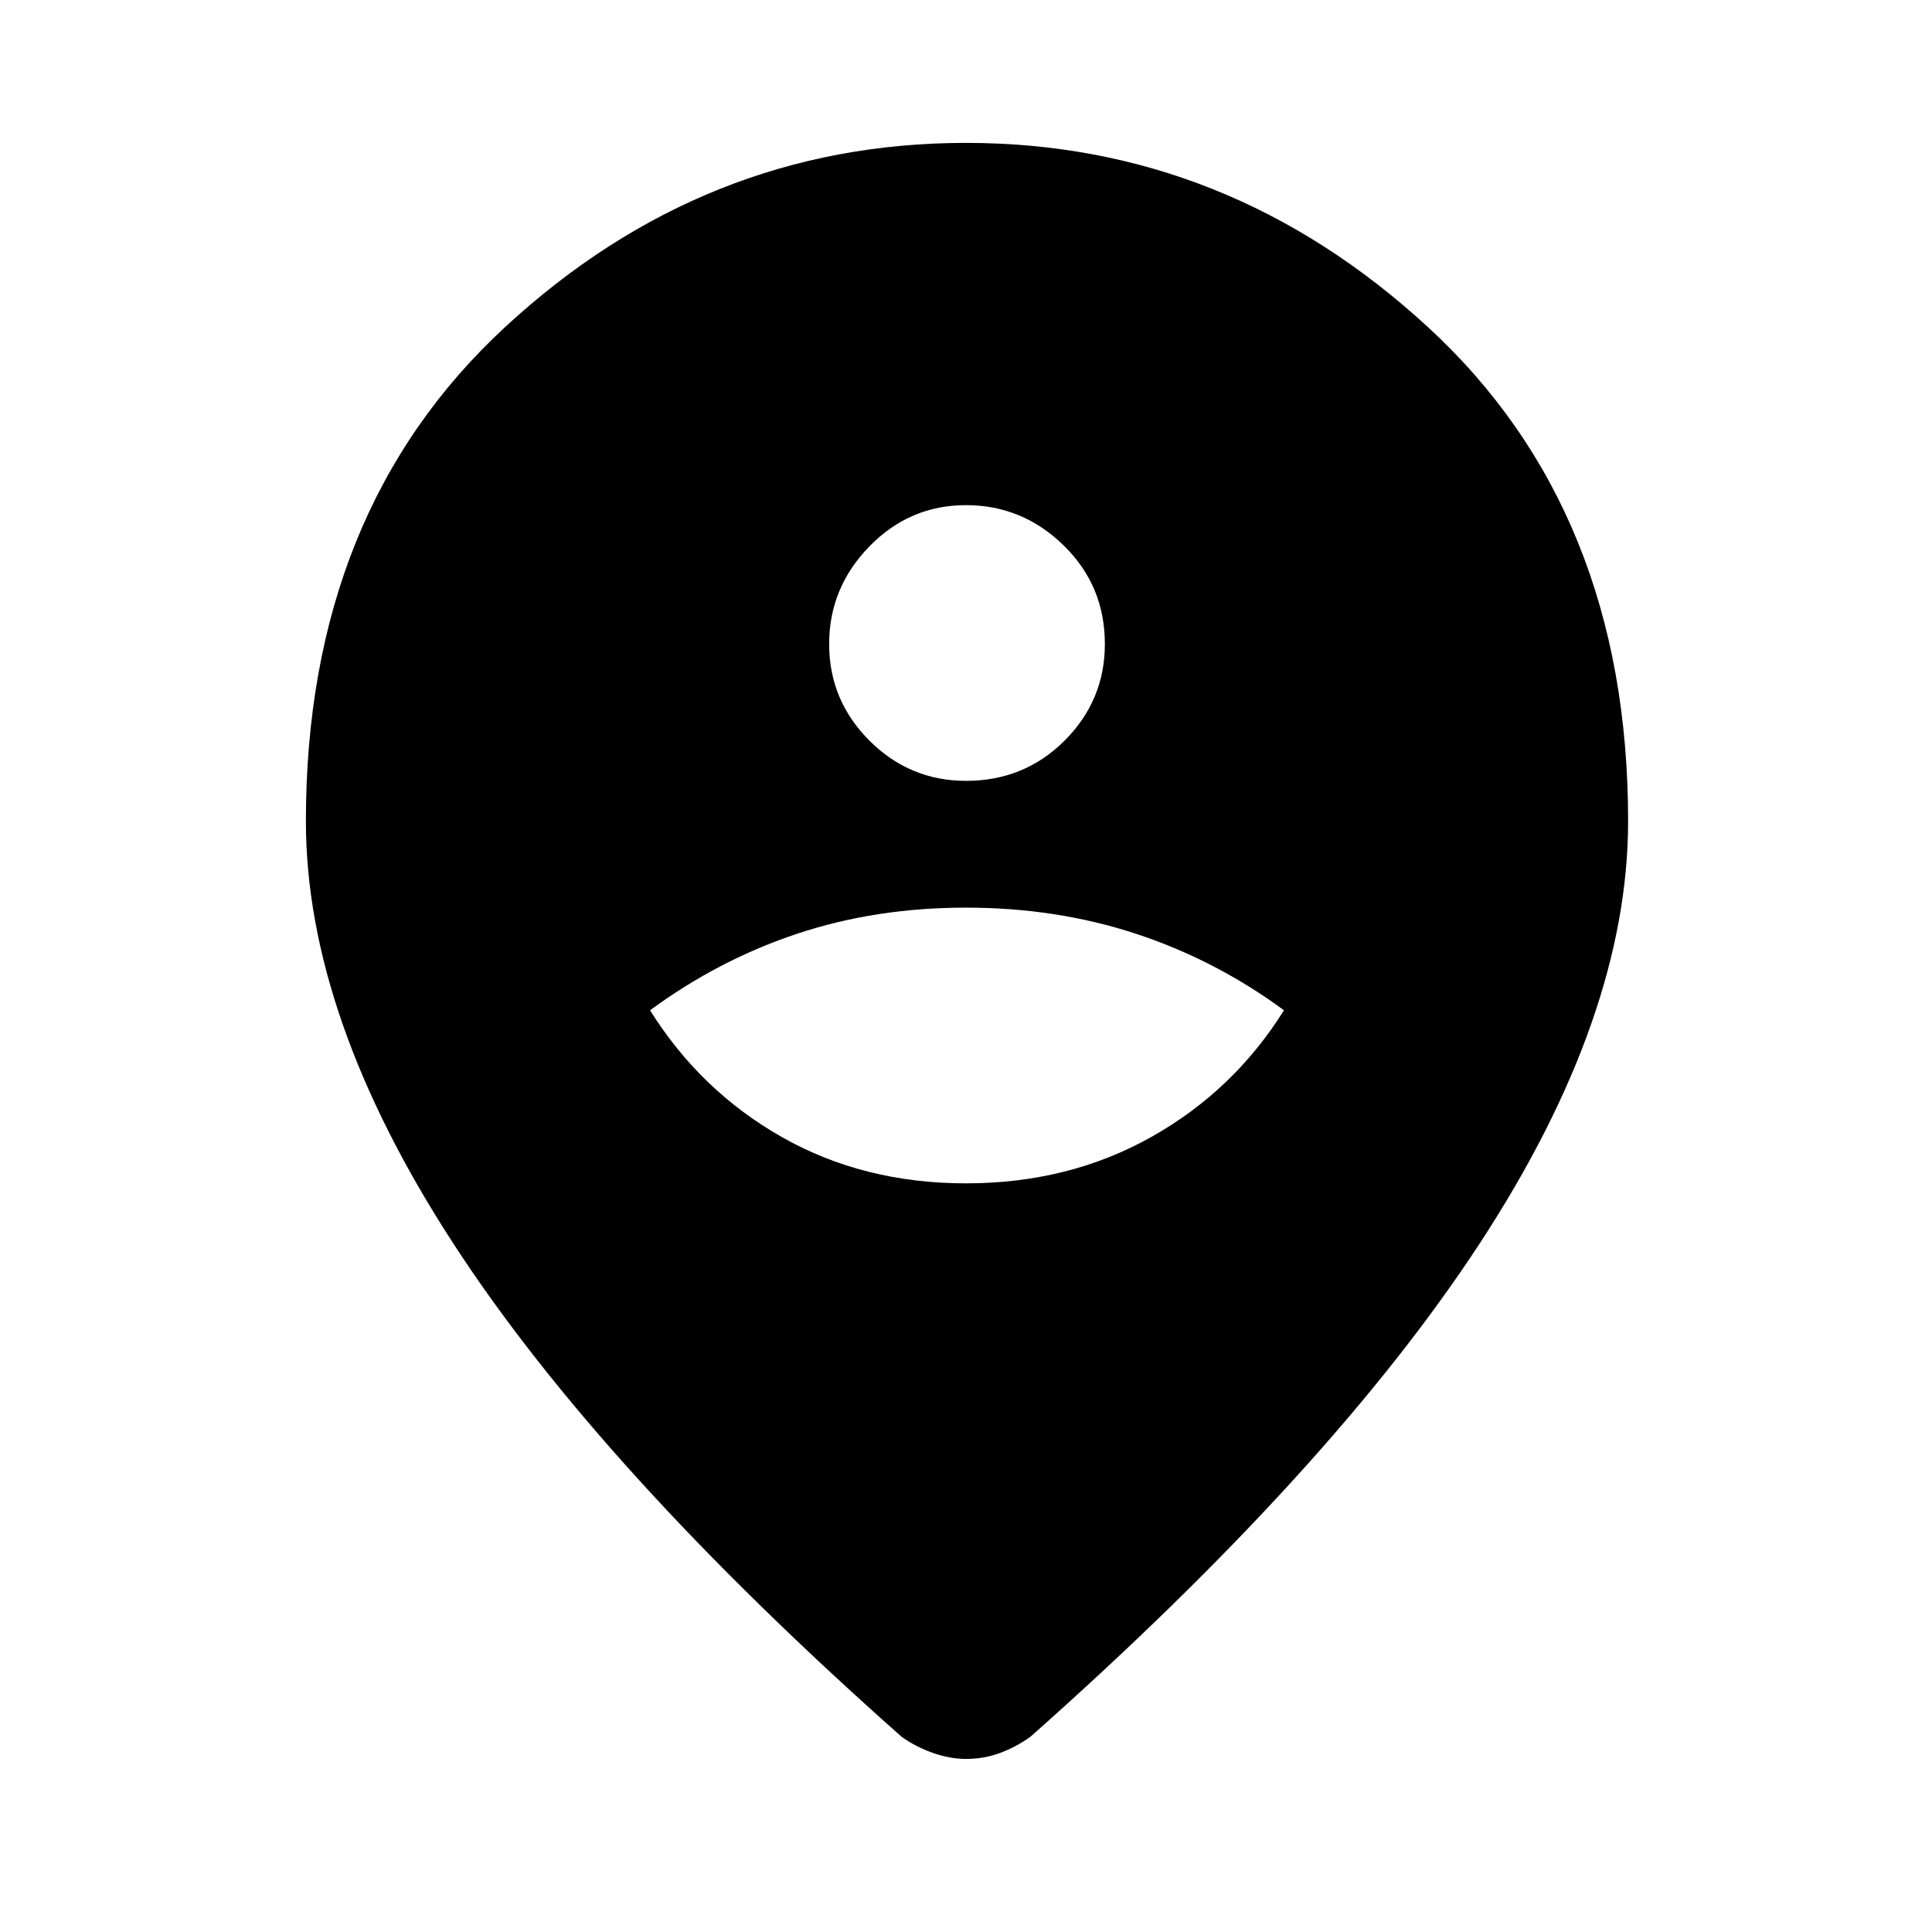 <svg xmlns="http://www.w3.org/2000/svg" height="48" width="48"><path d="M24 29.4Q26.55 29.4 28.6 28.25Q30.65 27.1 31.9 25.1Q30.2 23.85 28.225 23.2Q26.25 22.55 24 22.55Q21.75 22.55 19.8 23.2Q17.85 23.85 16.15 25.1Q17.4 27.1 19.425 28.25Q21.45 29.4 24 29.4ZM24 19.4Q25.45 19.4 26.45 18.4Q27.45 17.4 27.45 16Q27.45 14.55 26.425 13.55Q25.4 12.55 24 12.55Q22.6 12.55 21.6 13.575Q20.6 14.6 20.6 16Q20.6 17.4 21.6 18.4Q22.6 19.4 24 19.4ZM24 43.7Q23.6 43.7 23.175 43.55Q22.75 43.4 22.4 43.15Q14.9 36.5 11.25 30.875Q7.6 25.25 7.6 20.4Q7.6 12.7 12.55 8.125Q17.5 3.55 24 3.55Q30.5 3.55 35.475 8.125Q40.45 12.7 40.45 20.4Q40.45 25.25 36.775 30.875Q33.1 36.5 25.6 43.15Q25.25 43.4 24.85 43.55Q24.45 43.7 24 43.7Z"/></svg>